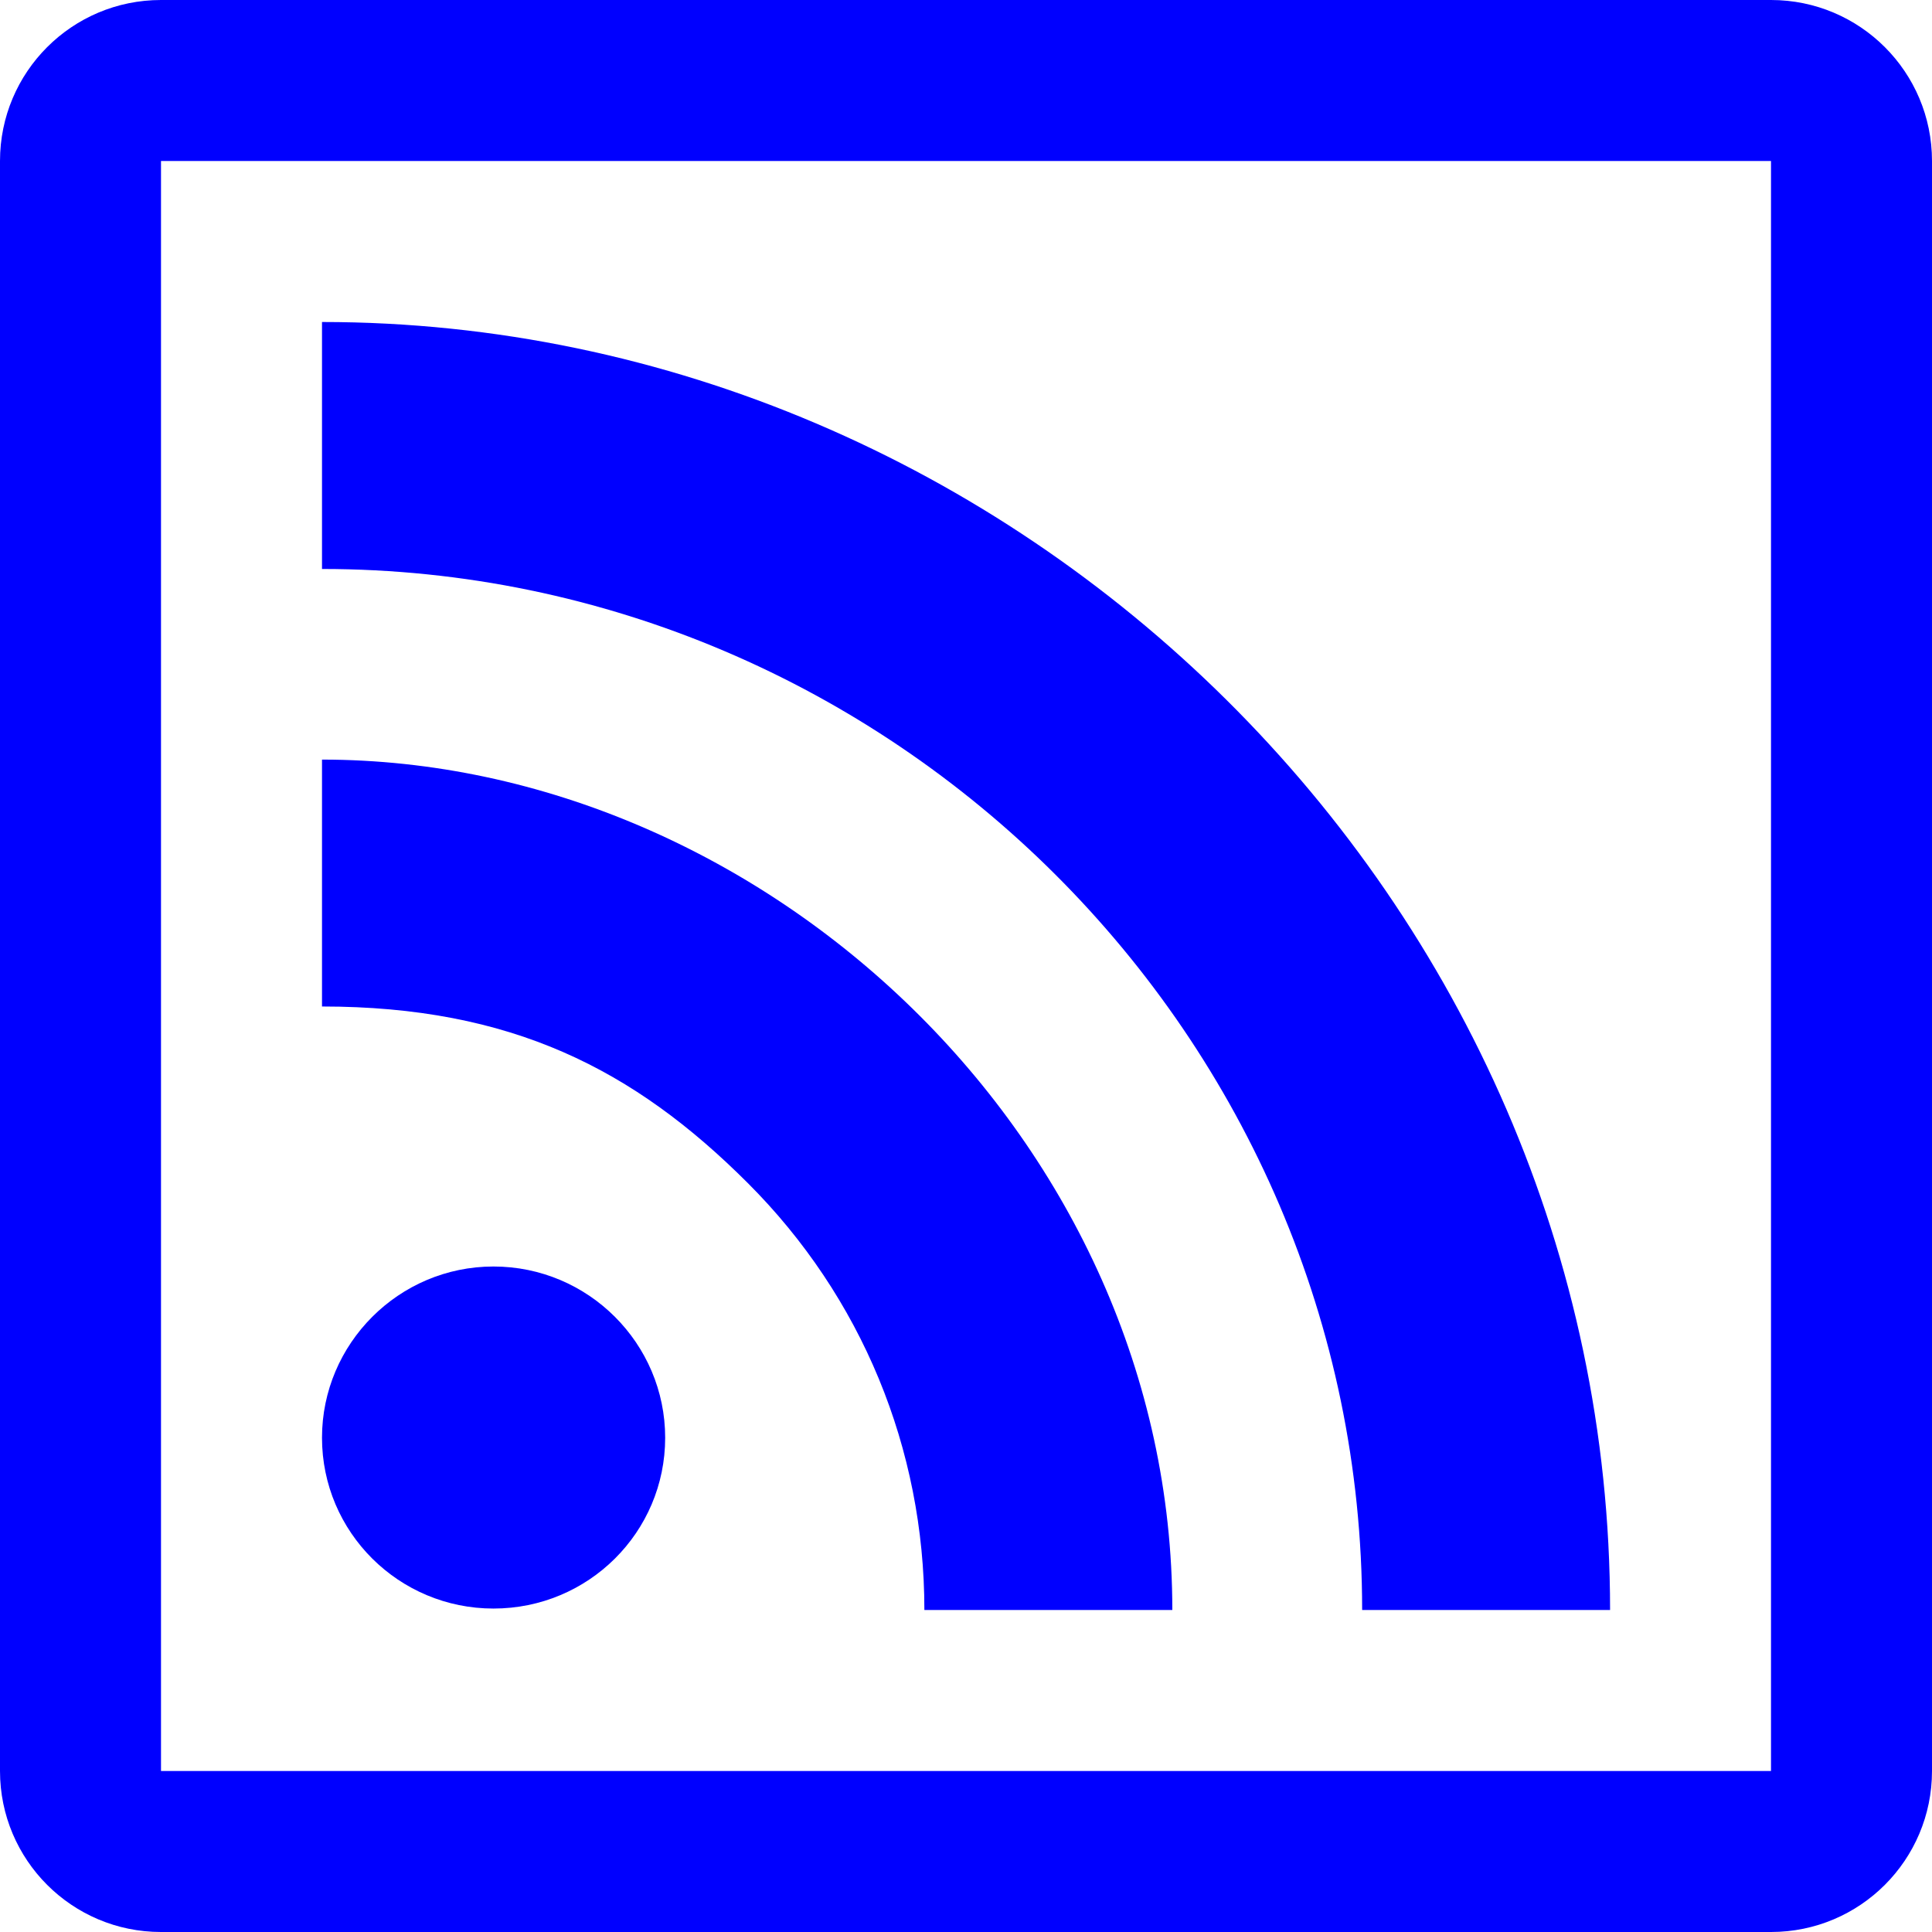 <svg width="24" height="24" viewBox="0 0 24 24" fill="none" xmlns="http://www.w3.org/2000/svg">
<path d="M20.001 20C20.001 11.18 12.622 4 4 4V7.068C11.055 7.068 16.921 12.87 16.921 20H20.001Z" fill="#0000FF"/>
<path d="M14.563 20H11.483C11.483 17.995 10.703 16.109 9.29 14.697C7.876 13.283 6.352 12.503 4 12.503V9.436C9.487 9.436 14.563 14.174 14.563 20Z" fill="#0000FF"/>
<path d="M6.13 15.733C7.309 15.733 8.263 16.691 8.263 17.86C8.263 19.034 7.309 19.982 6.13 19.982C4.955 19.982 4 19.034 4 17.86C4 16.691 4.955 15.733 6.13 15.733Z" fill="#0000FF"/>
<path fill-rule="evenodd" clip-rule="evenodd" d="M0 2C0 0.895 0.895 0 2 0H22C23.105 0 24 0.895 24 2V22C24 23.105 23.105 24 22 24H2C0.895 24 0 23.105 0 22V2ZM2 2H22V22H2V2Z" fill="#0000FF"/>
</svg>
